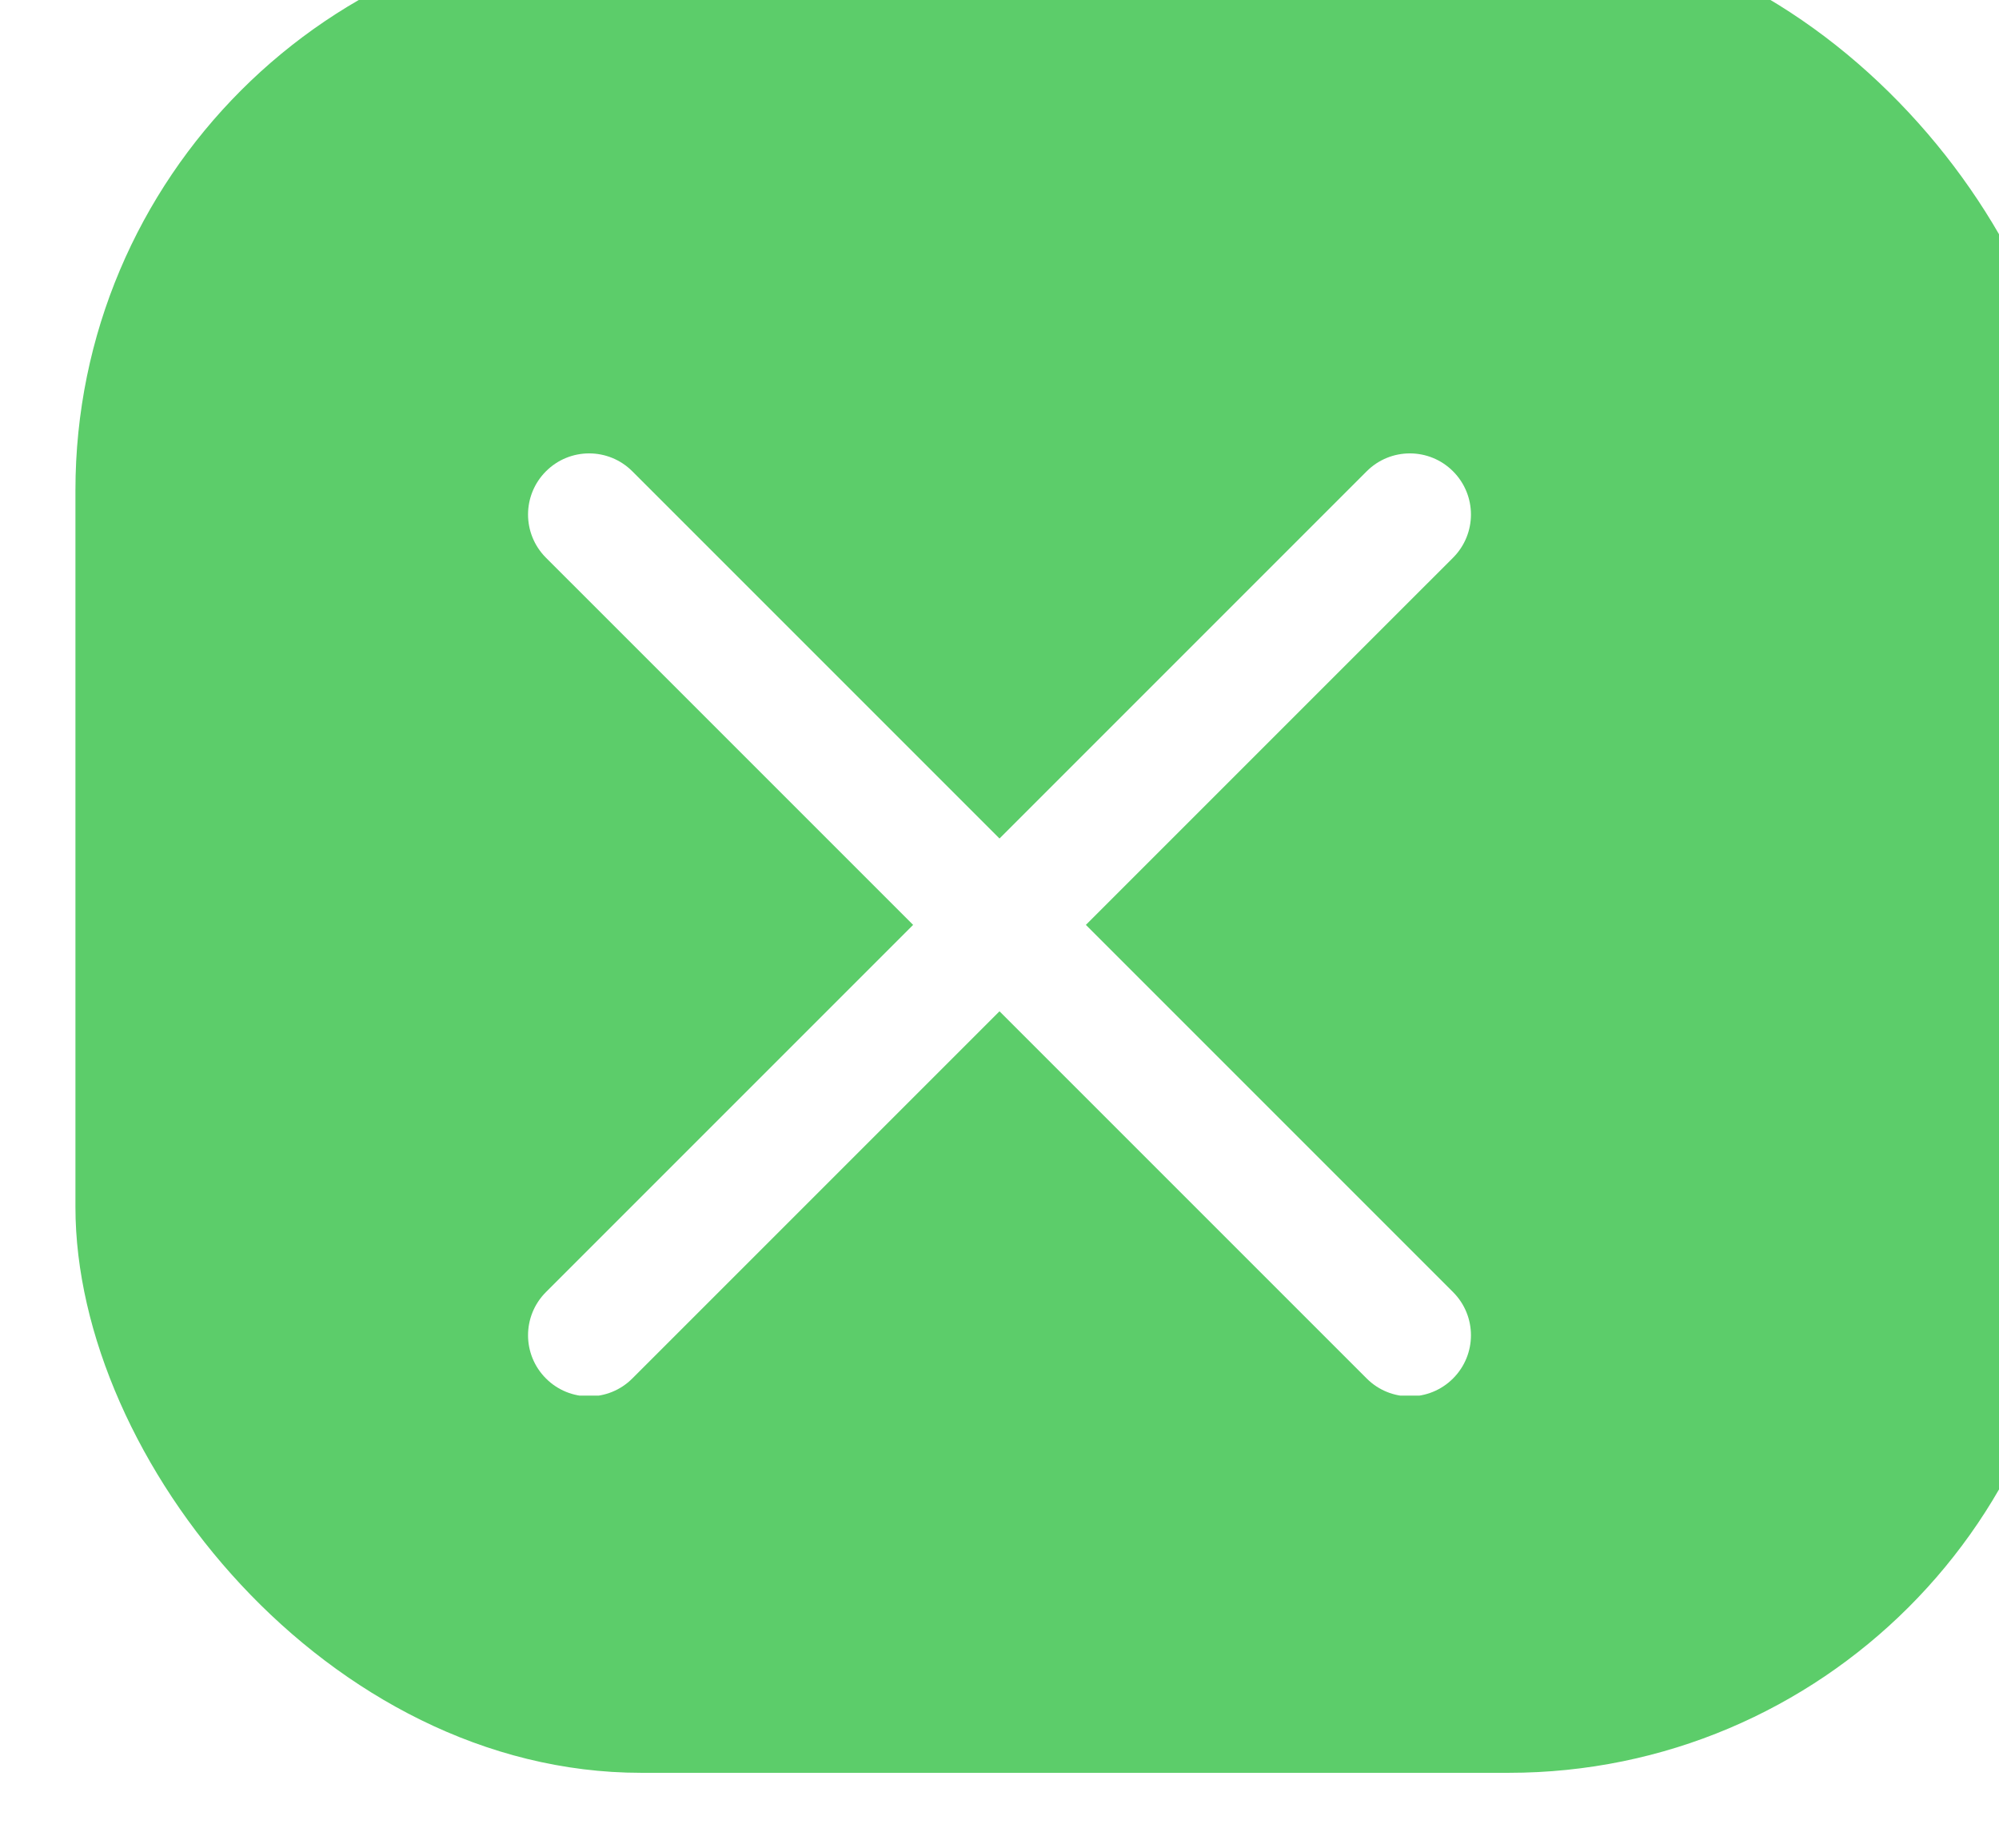 <svg width="53" height="49" viewBox="0 0 53 49" fill="none" xmlns="http://www.w3.org/2000/svg">
<g filter="url(#filter0_i_1161_3)">
<rect width="53" height="49" rx="15" fill="#5CCD6A"/>
</g>
<g clip-path="url(#clip0_1161_3)">
<path d="M28.79 24.52L38.525 14.786C39.158 14.152 39.158 13.129 38.525 12.495C37.892 11.862 36.868 11.862 36.235 12.495L26.5 22.23L16.765 12.495C16.132 11.862 15.108 11.862 14.475 12.495C13.842 13.129 13.842 14.152 14.475 14.786L24.21 24.52L14.475 34.255C13.842 34.888 13.842 35.912 14.475 36.545C14.791 36.861 15.206 37.02 15.62 37.02C16.035 37.02 16.45 36.861 16.765 36.545L26.5 26.811L36.235 36.545C36.55 36.861 36.965 37.02 37.38 37.02C37.794 37.02 38.209 36.861 38.525 36.545C39.158 35.912 39.158 34.888 38.525 34.255L28.79 24.52Z" fill="white"/>
</g>
<defs>
<filter id="filter0_i_1161_3" x="0" y="-2" width="55" height="51" filterUnits="userSpaceOnUse" color-interpolation-filters="sRGB">
<feFlood flood-opacity="0" result="BackgroundImageFix"/>
<feBlend mode="normal" in="SourceGraphic" in2="BackgroundImageFix" result="shape"/>
<feColorMatrix in="SourceAlpha" type="matrix" values="0 0 0 0 0 0 0 0 0 0 0 0 0 0 0 0 0 0 127 0" result="hardAlpha"/>
<feOffset dx="2" dy="-2"/>
<feGaussianBlur stdDeviation="6"/>
<feComposite in2="hardAlpha" operator="arithmetic" k2="-1" k3="1"/>
<feColorMatrix type="matrix" values="0 0 0 0 0.135 0 0 0 0 0.433 0 0 0 0 0.129 0 0 0 0.36 0"/>
<feBlend mode="normal" in2="shape" result="effect1_innerShadow_1161_3"/>
</filter>
<clipPath id="clip0_1161_3">
<rect width="25" height="25" fill="white" transform="translate(14 12)"/>
</clipPath>
</defs>
</svg>
